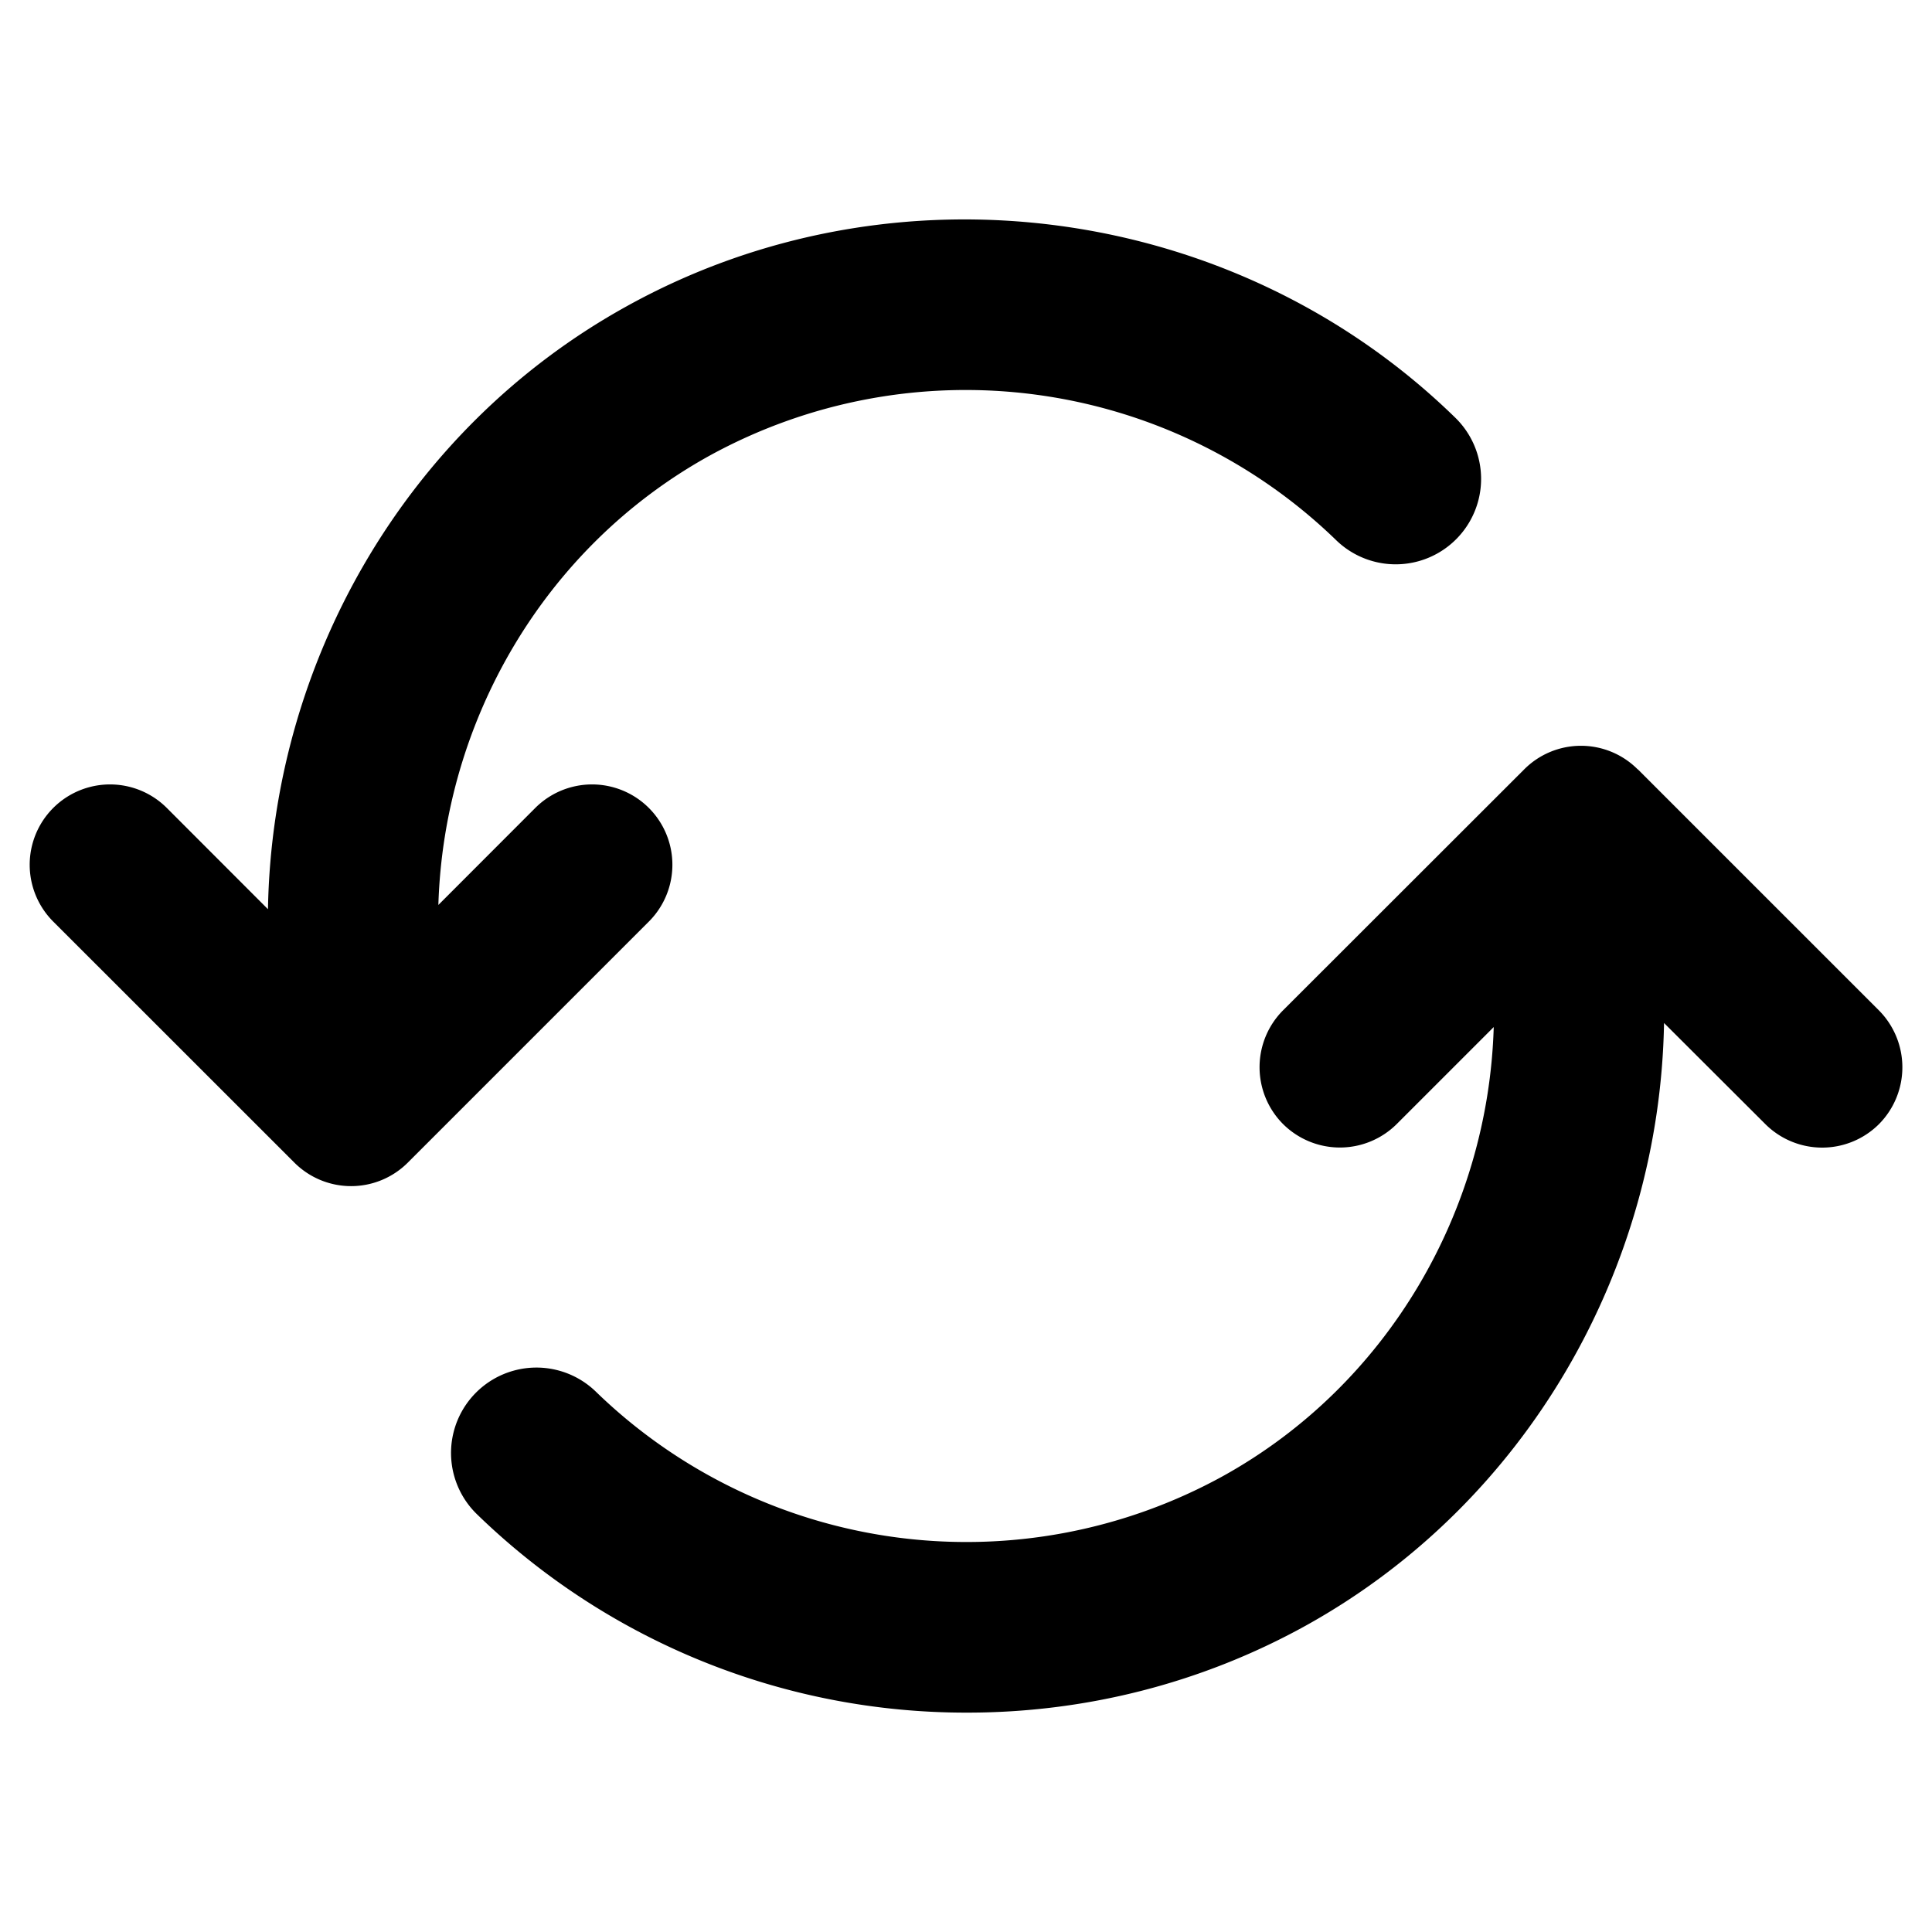 <svg xmlns="http://www.w3.org/2000/svg" width="20" height="20"><path d="M15.066 4.325C12.791 2.103 9.26 1.629 6.481 3.174 4.193 4.442 2.818 6.866 2.774 9.412L1.727 8.364A.831.831 0 10.551 9.54l2.496 2.495a.83.83 0 001.175 0L6.717 9.54a.831.831 0 10-1.176-1.176L4.538 9.368c.057-1.9 1.092-3.7 2.802-4.648a5.509 5.509 0 016.49.87.883.883 0 101.236-1.265zM19.45 10.459l-2.495-2.495h-.002a.829.829 0 00-1.174 0l-2.497 2.495a.834.834 0 000 1.177.834.834 0 001.177 0l1.004-1.004c-.056 1.899-1.091 3.699-2.802 4.648a5.507 5.507 0 01-6.49-.871.883.883 0 10-1.236 1.264 7.263 7.263 0 005.081 2.056c1.202 0 2.41-.296 3.504-.902 2.287-1.27 3.662-3.692 3.706-6.237l1.049 1.047a.833.833 0 001.176 0 .836.836 0 00-.001-1.178z"/></svg>